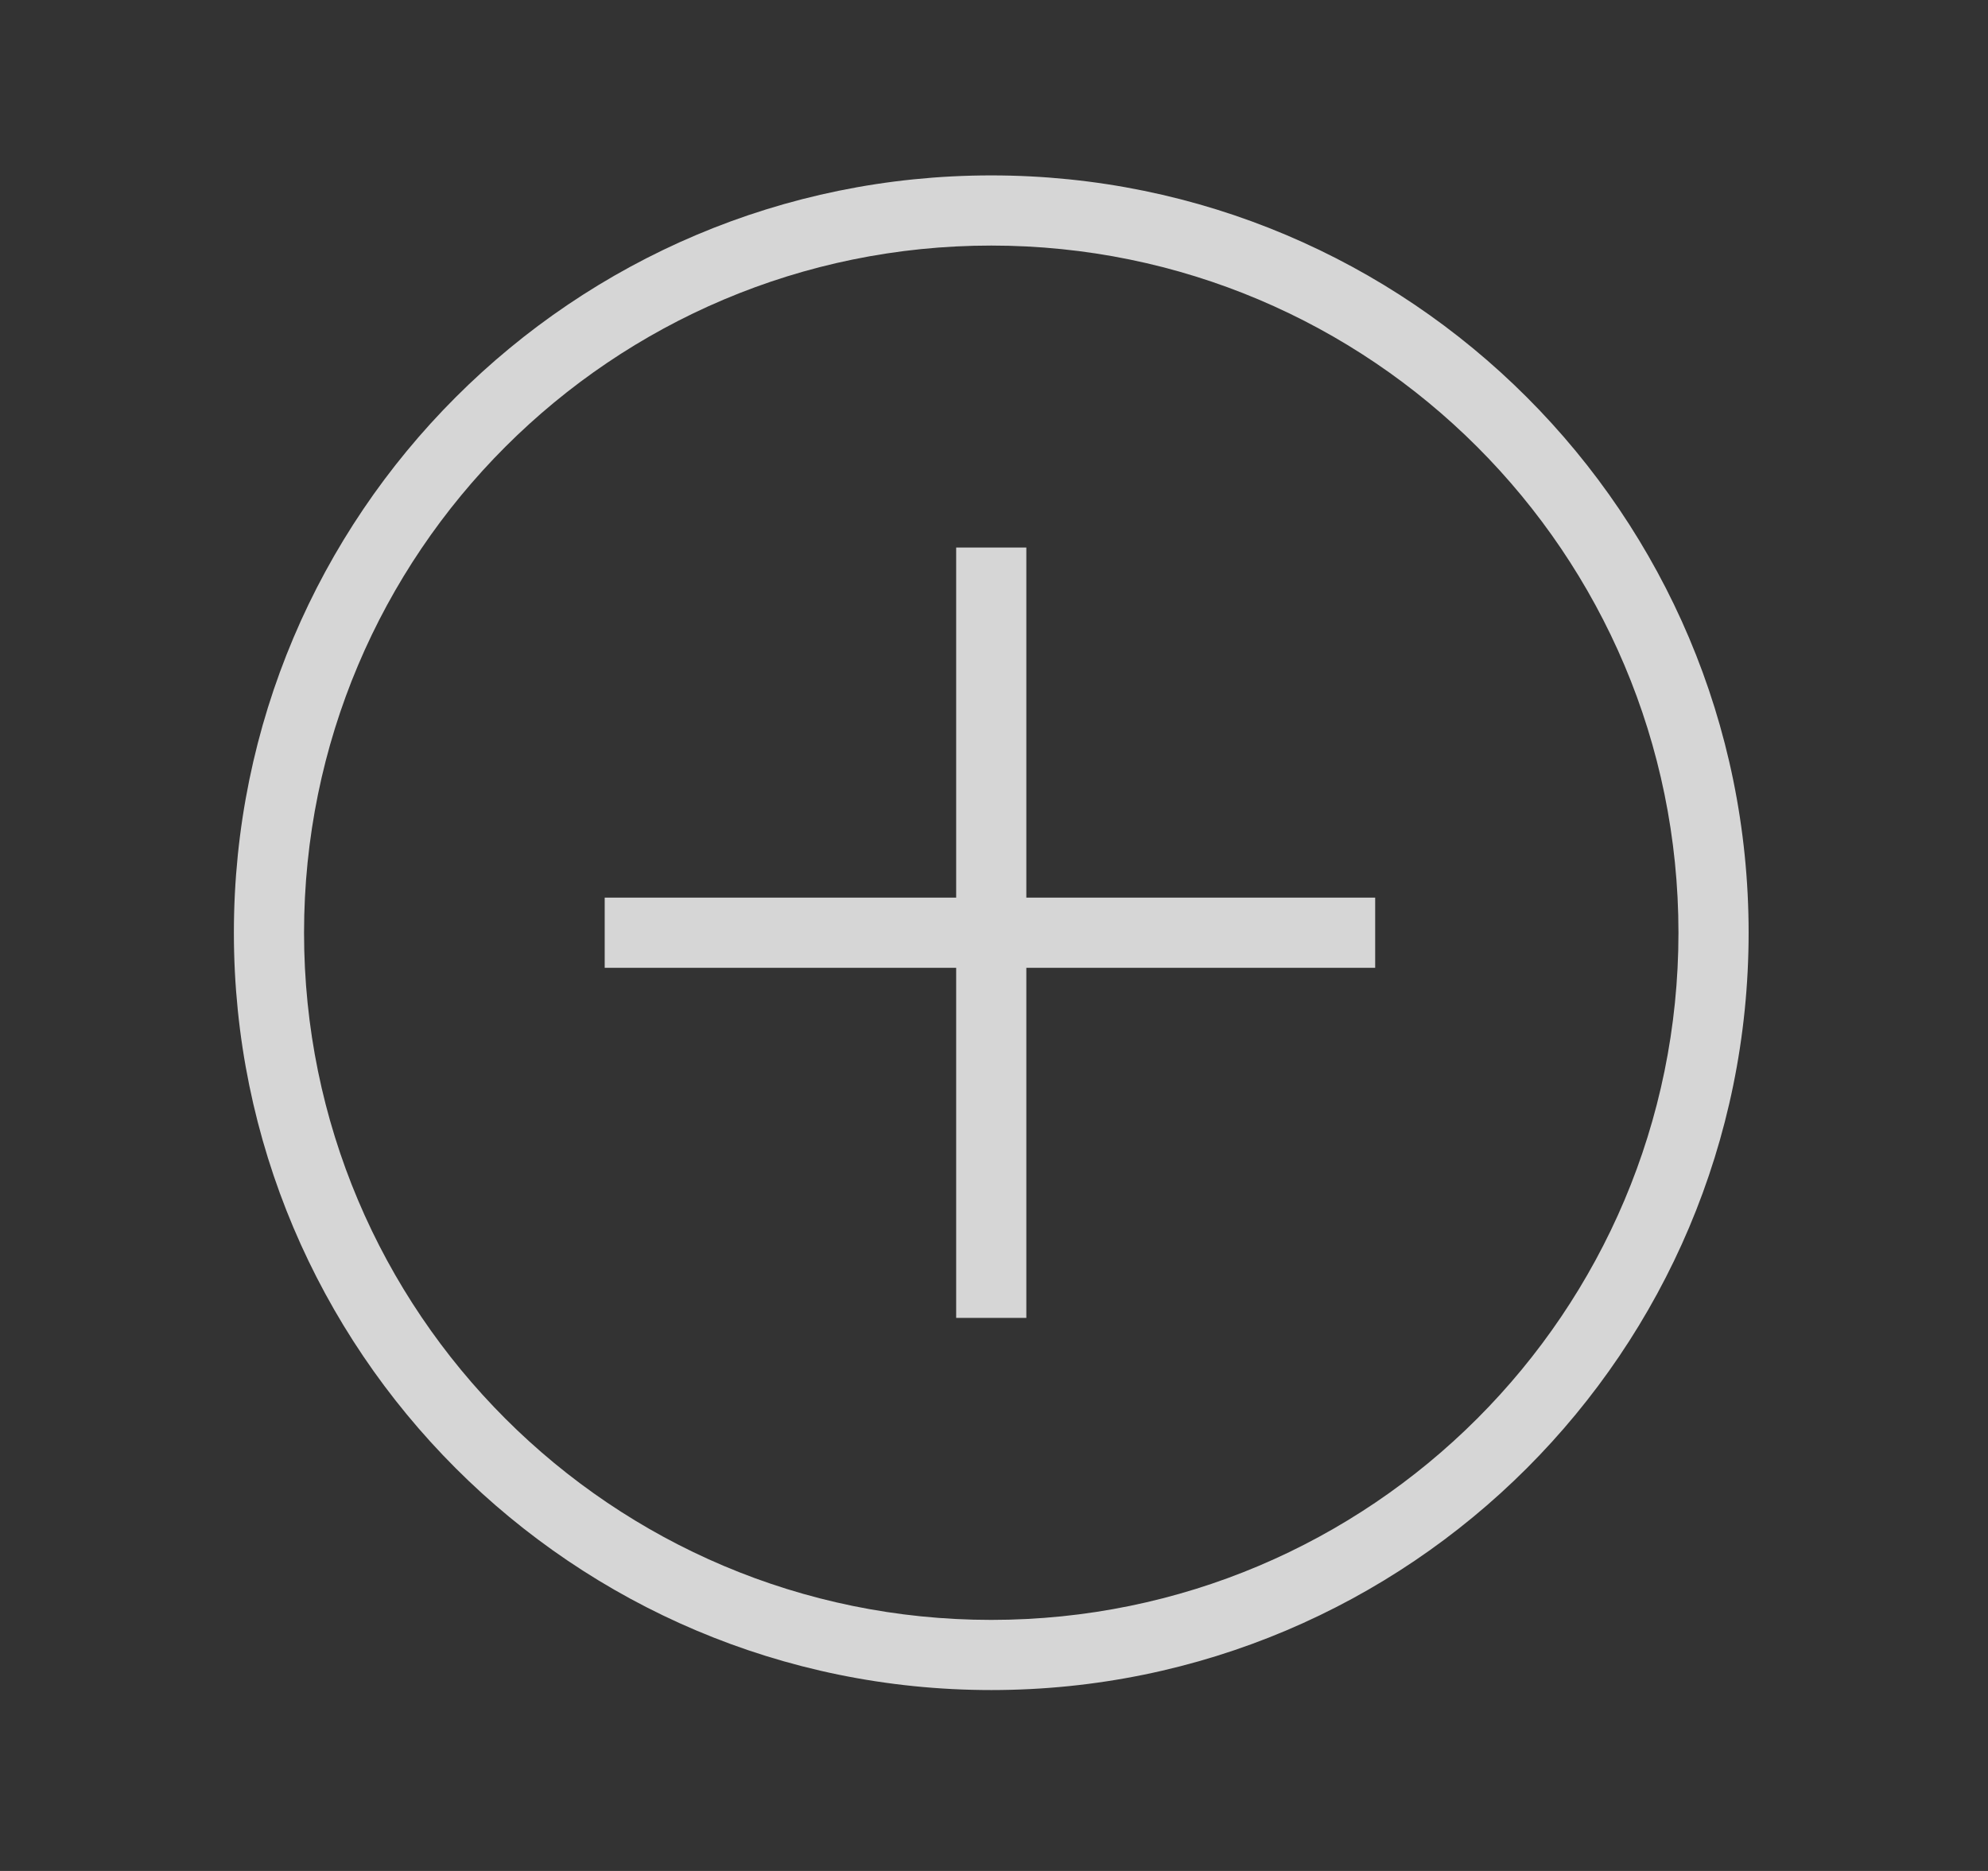 <svg width="34" height="32" viewBox="0 0 34 32" fill="none" xmlns="http://www.w3.org/2000/svg" >
<rect x="0" y="0" width="34" height="32" fill="#333333" stroke="none"/>
<path fill-rule="evenodd" clip-rule="evenodd" d="M16.953 4.2C10.462 4.2 5.2 9.462 5.2 15.953C5.2 22.444 10.462 27.706 16.953 27.706C23.444 27.706 28.706 22.444 28.706 15.953C28.706 9.462 23.444 4.2 16.953 4.2ZM4 15.953C4 8.799 9.799 3 16.953 3C24.107 3 29.906 8.799 29.906 15.953C29.906 23.107 24.107 28.906 16.953 28.906C9.799 28.906 4 23.107 4 15.953ZM17.553 16.553V22.541H16.353V16.553H10.342V15.353H16.353V9.365H17.553V15.353H23.519V16.553H17.553Z" fill="#fff" fill-opacity="0.8" />
</svg>
